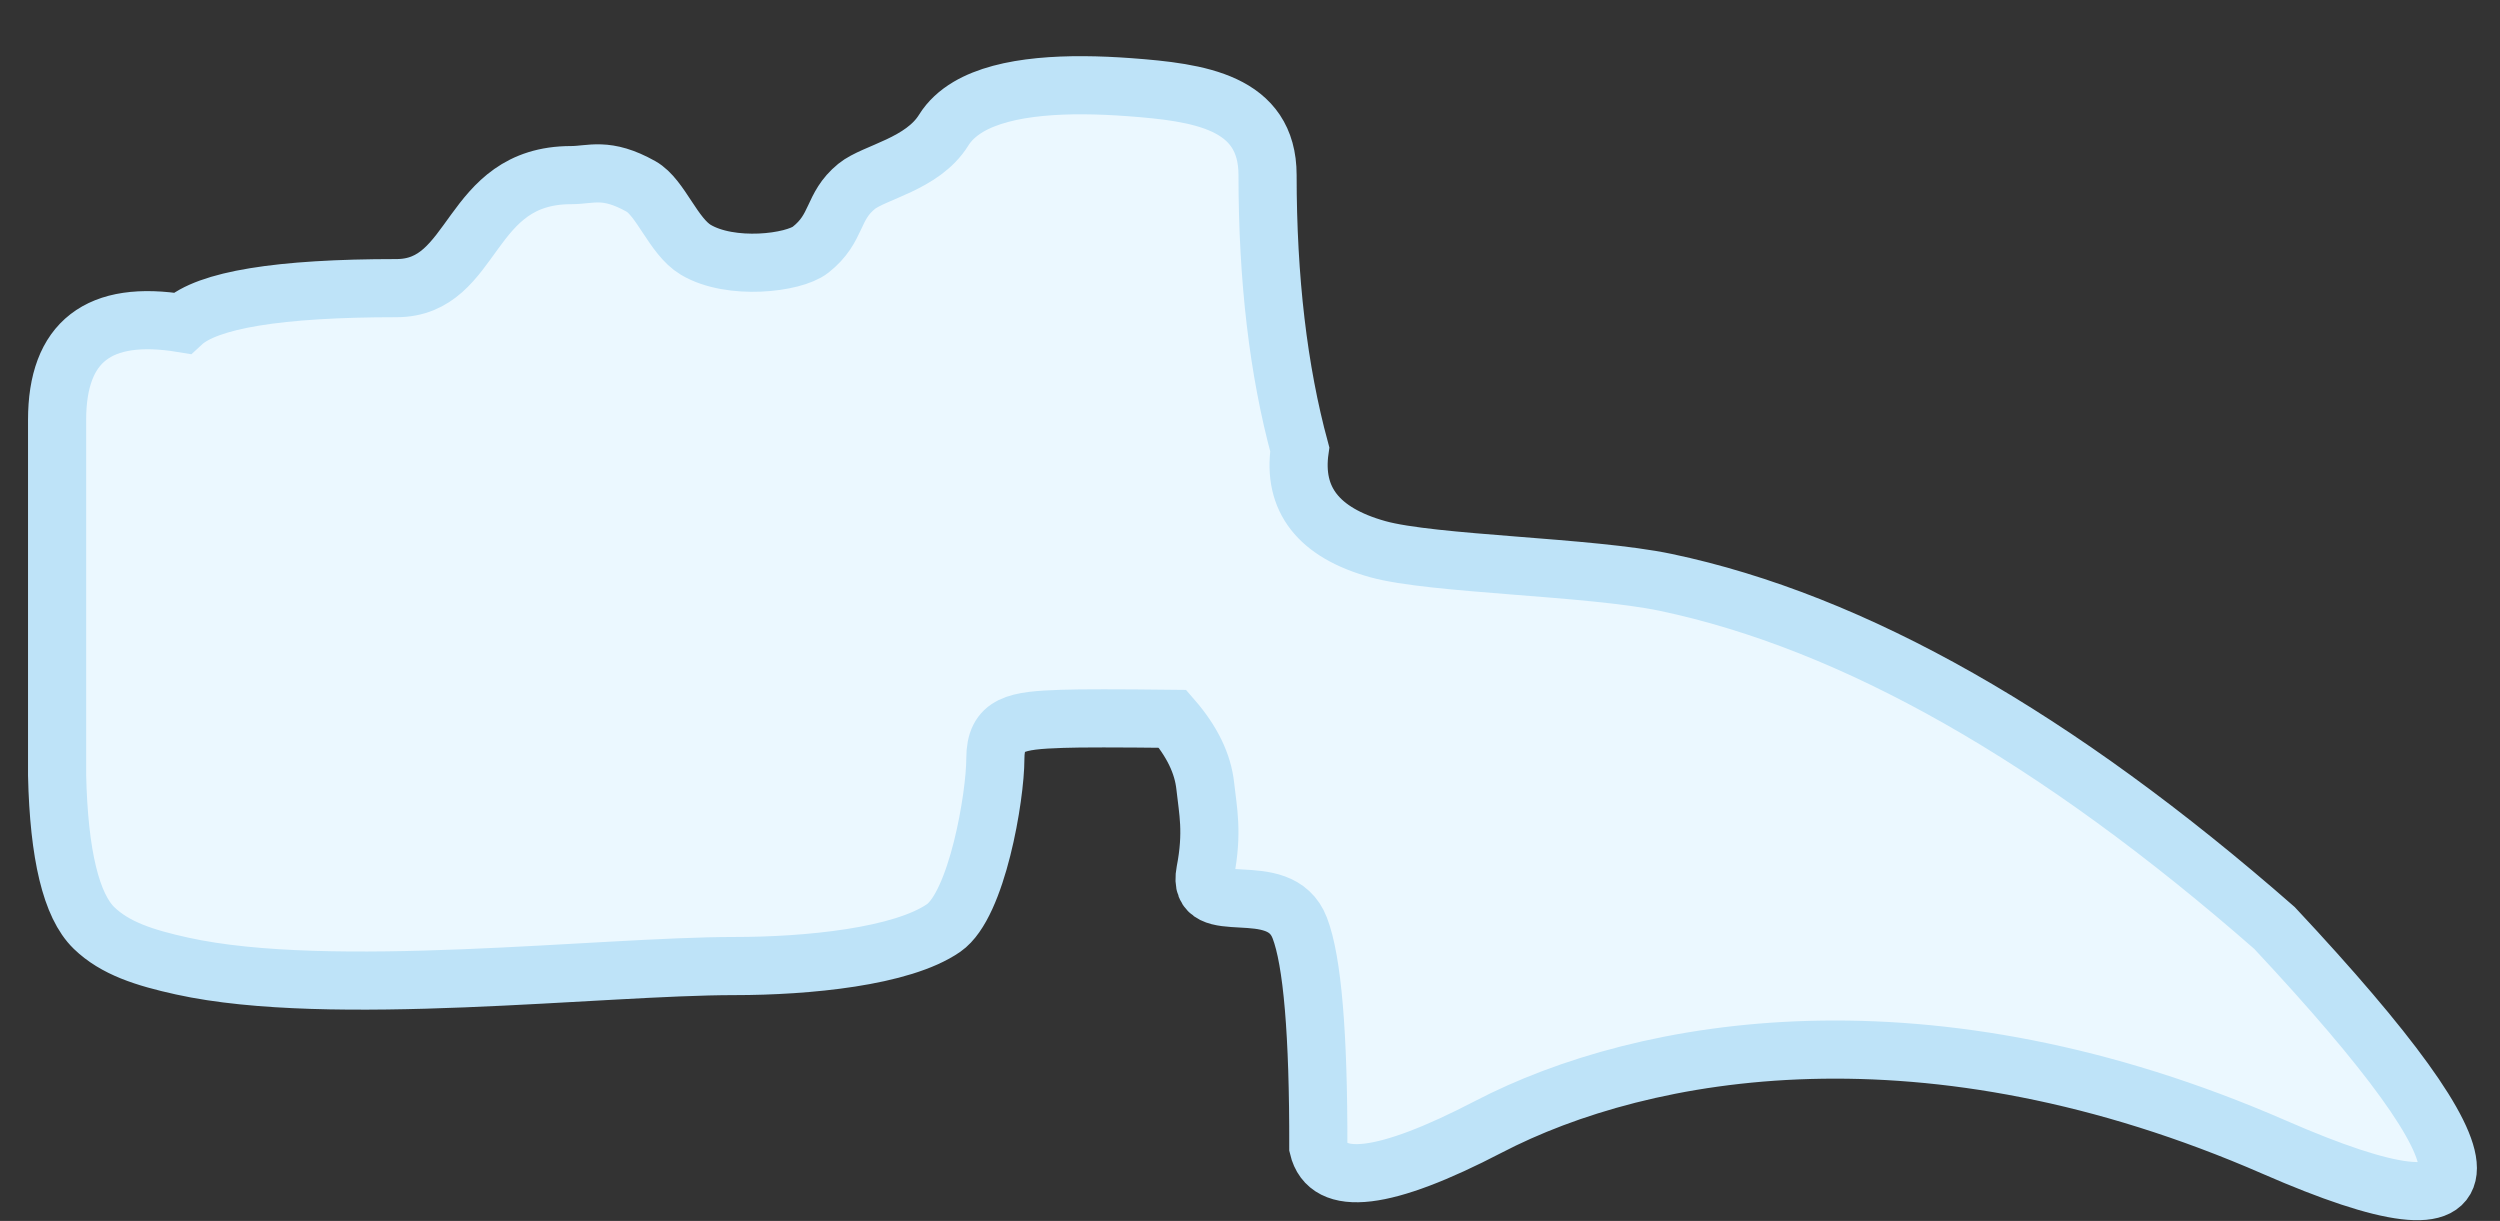 <?xml version="1.0" encoding="UTF-8"?>
<svg width="43px" height="21px" viewBox="0 0 43 21" version="1.1" xmlns="http://www.w3.org/2000/svg" xmlns:xlink="http://www.w3.org/1999/xlink">
    <rect x="0" y="0" width="43" height="21" fill="#333333" stroke="none"/>
    <title>C-4</title>
    <g id="Page-1" stroke="none" stroke-width="1" fill="none" fill-rule="evenodd">
        <g id="Spine/Disabled" transform="translate(-67, -73)" fill="#EBF8FF" stroke="#BEE3F8">
            <g id="Cervical" transform="translate(66.249, 32.351)">
                <path d="M16.982,42.888 C16.618,43.475 15.787,43.608 15.484,43.855 C15.054,44.206 15.167,44.571 14.692,44.945 C14.4,45.174 13.321,45.304 12.718,44.945 C12.331,44.714 12.114,44.044 11.775,43.855 C11.175,43.519 10.917,43.661 10.575,43.661 C8.776,43.661 8.95,45.605 7.569,45.605 C5.547,45.605 4.318,45.806 3.883,46.209 C2.449,45.973 1.733,46.527 1.733,47.872 C1.733,49.216 1.733,51.254 1.733,53.984 C1.764,55.354 1.976,56.229 2.368,56.61 C2.731,56.961 3.235,57.122 3.883,57.265 C6.433,57.828 11.076,57.265 13.387,57.265 C14.633,57.265 16.262,57.108 16.982,56.61 C17.558,56.21 17.871,54.347 17.871,53.7 C17.871,53.093 18.227,53.04 19.02,53.013 C19.338,53.002 19.971,53.002 20.92,53.013 C21.254,53.398 21.441,53.784 21.482,54.172 C21.527,54.591 21.615,54.959 21.482,55.645 C21.319,56.494 22.757,55.697 23.107,56.61 C23.324,57.175 23.43,58.433 23.426,60.382 C23.59,61.077 24.565,60.96 26.351,60.031 C29.031,58.637 33.908,57.779 39.872,60.382 C43.848,62.117 43.848,60.86 39.872,56.61 C36.125,53.327 32.635,51.346 29.402,50.666 C28.096,50.392 25.385,50.357 24.446,50.094 C23.429,49.81 22.983,49.238 23.107,48.379 C22.738,47.02 22.553,45.447 22.553,43.661 C22.553,42.396 21.369,42.237 20.173,42.148 C19.125,42.071 18.047,42.108 17.405,42.488 C17.227,42.594 17.083,42.725 16.982,42.888 Z" id="C-4"></path>
            </g>
        </g>
    </g>
</svg>